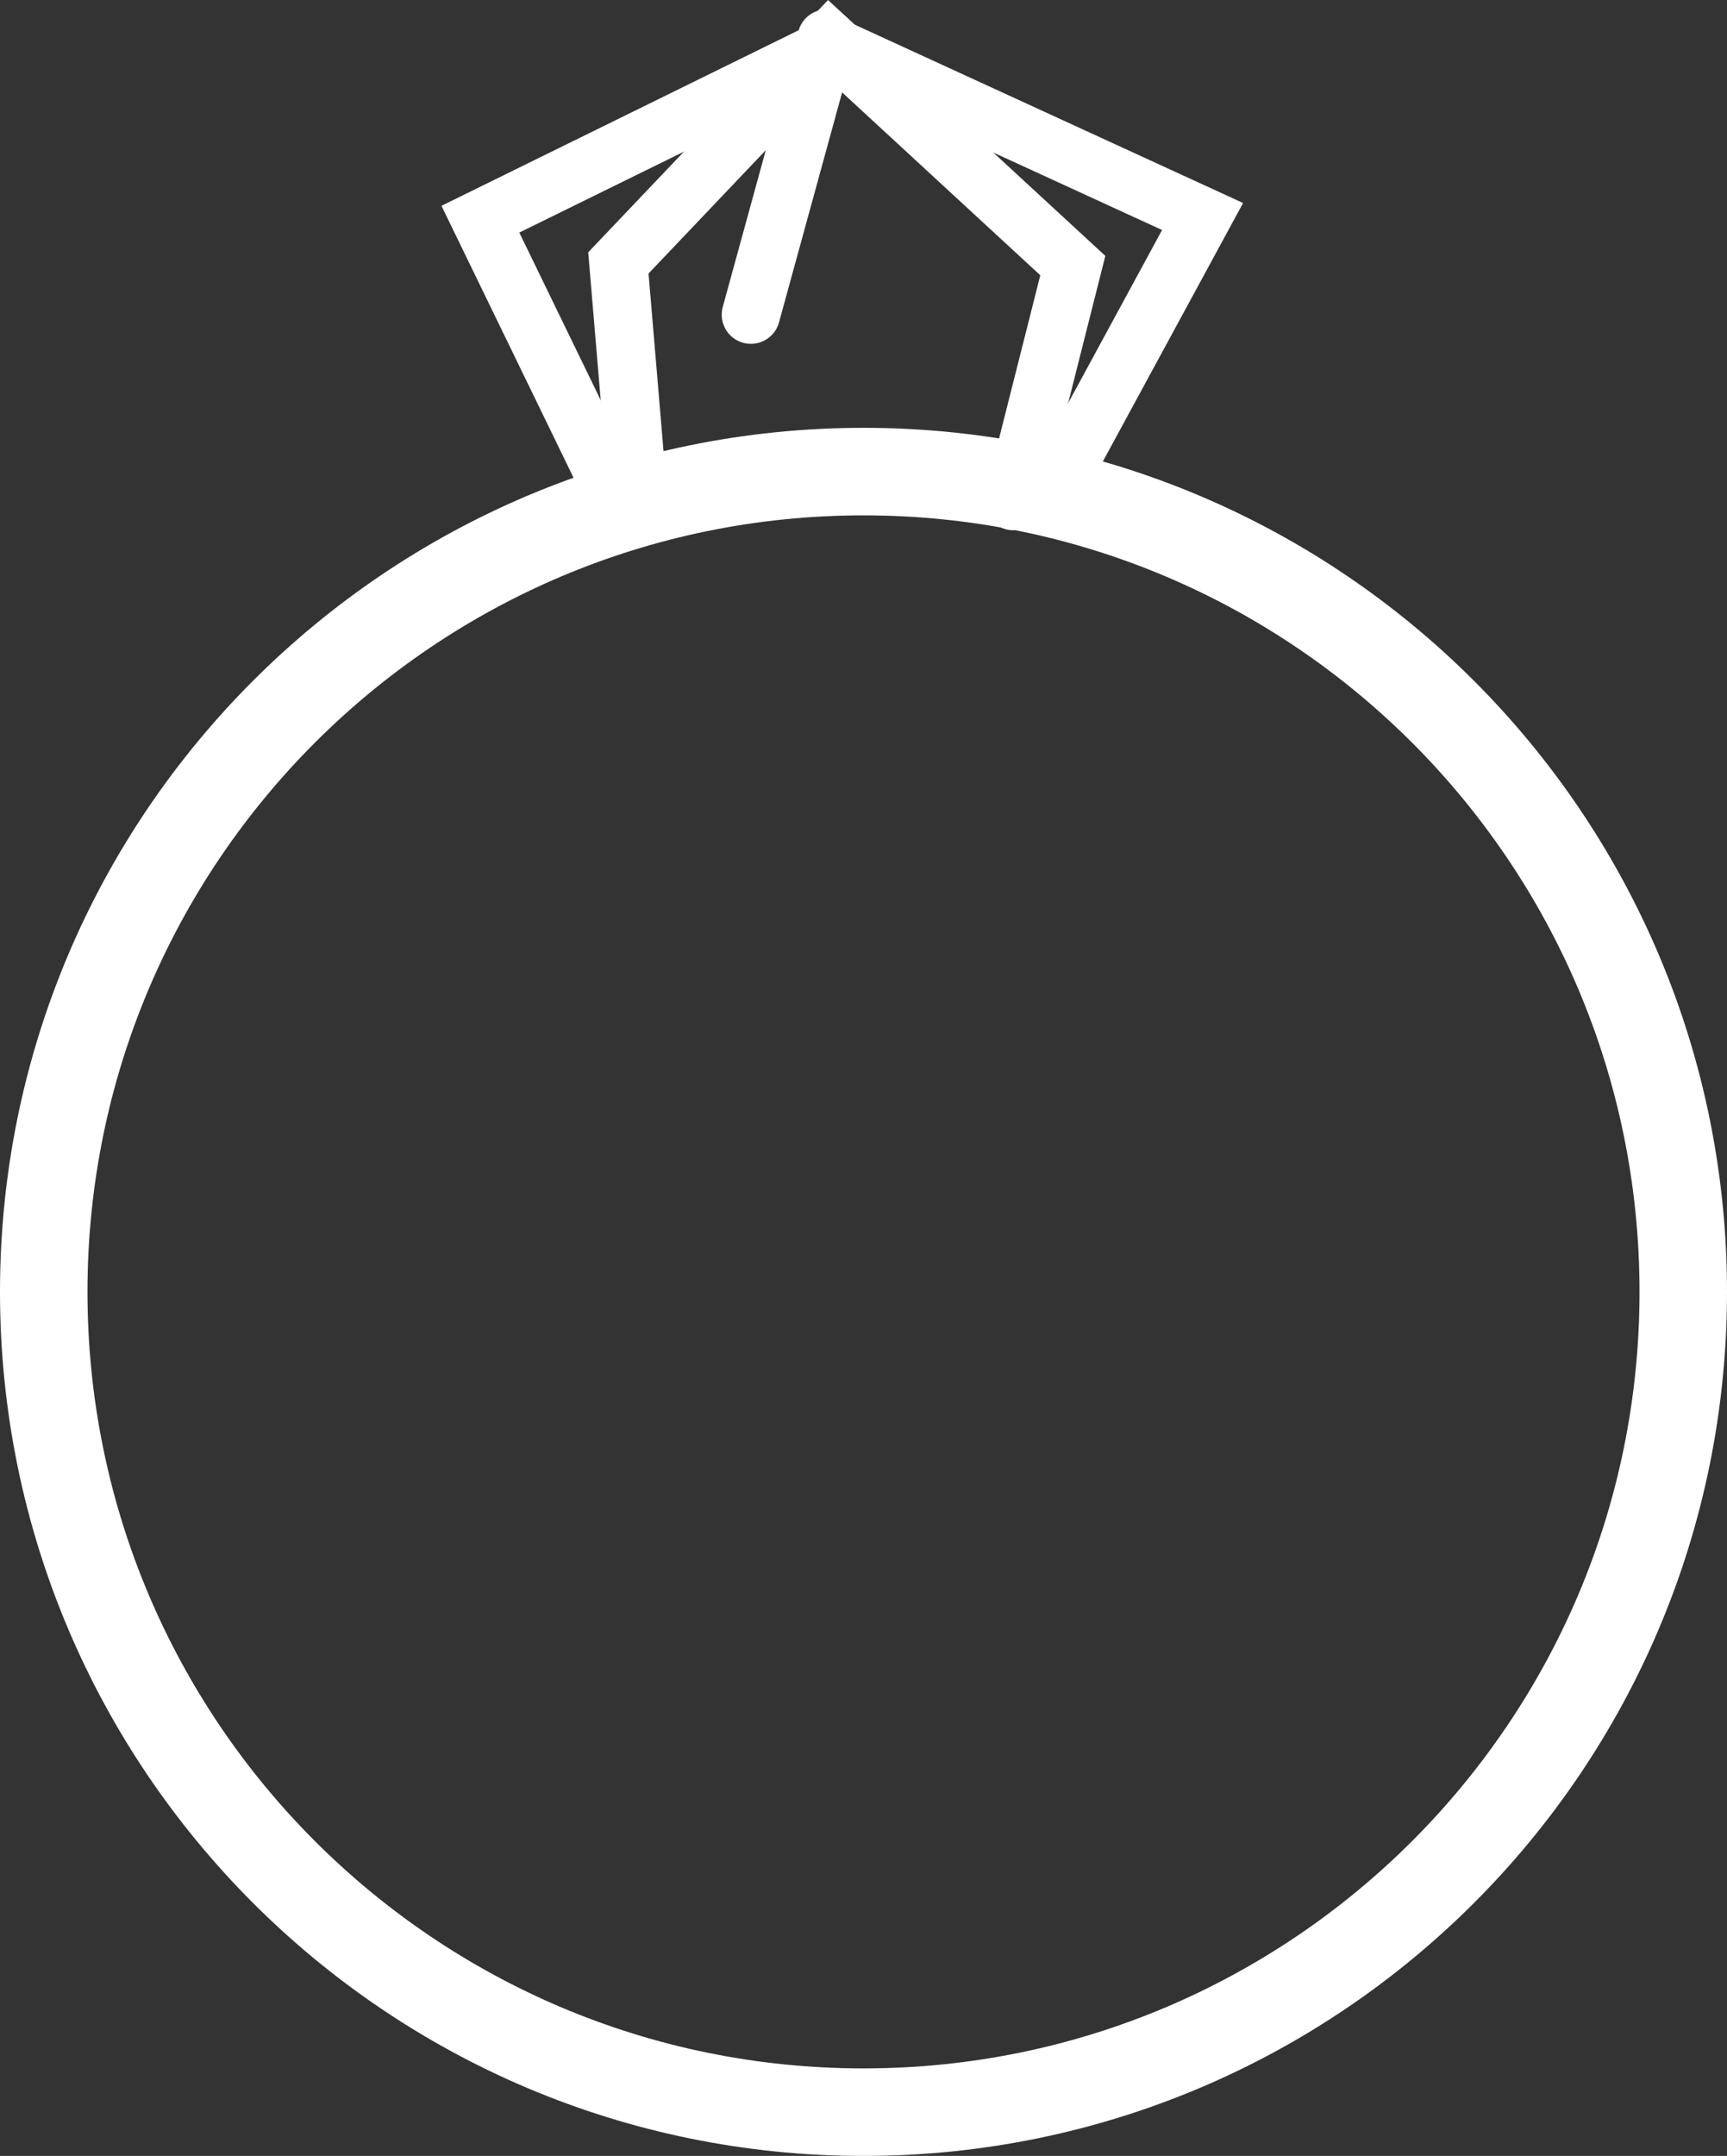 <svg version="1.1" xmlns="http://www.w3.org/2000/svg" xmlns:xlink="http://www.w3.org/1999/xlink" width="29.612" height="36.942" viewBox="0,0,29.612,36.942"><rect x="0" y="0" width="29.612" height="36.942" fill="#333333" stroke="none"/><g transform="translate(-135.194,-281.573)"><g fill="none" stroke="#ffffff" stroke-miterlimit="10"><path d="M135.944,303.71c0,-7.763 6.293,-14.056 14.056,-14.056c7.763,0 14.056,6.293 14.056,14.056c0,7.763 -6.293,14.056 -14.056,14.056c-7.763,0 -14.056,-6.293 -14.056,-14.056z" stroke-width="1.5" stroke-linecap="butt"/><path d="M145.843,290.292l-2.412,-4.963l6.029,-2.962l6.354,2.916l-2.644,4.87" stroke-width="1" stroke-linecap="round"/><path d="M146.122,289.927l-0.325,-3.849l3.618,-3.803l4.174,3.849l-1.02,4.035" stroke-width="1" stroke-linecap="round"/><path d="M149.368,282.234l-1.299,4.731" stroke-width="1" stroke-linecap="round"/></g></g></svg><!--rotationCenter:14.805910000000011:18.42671334384363-->